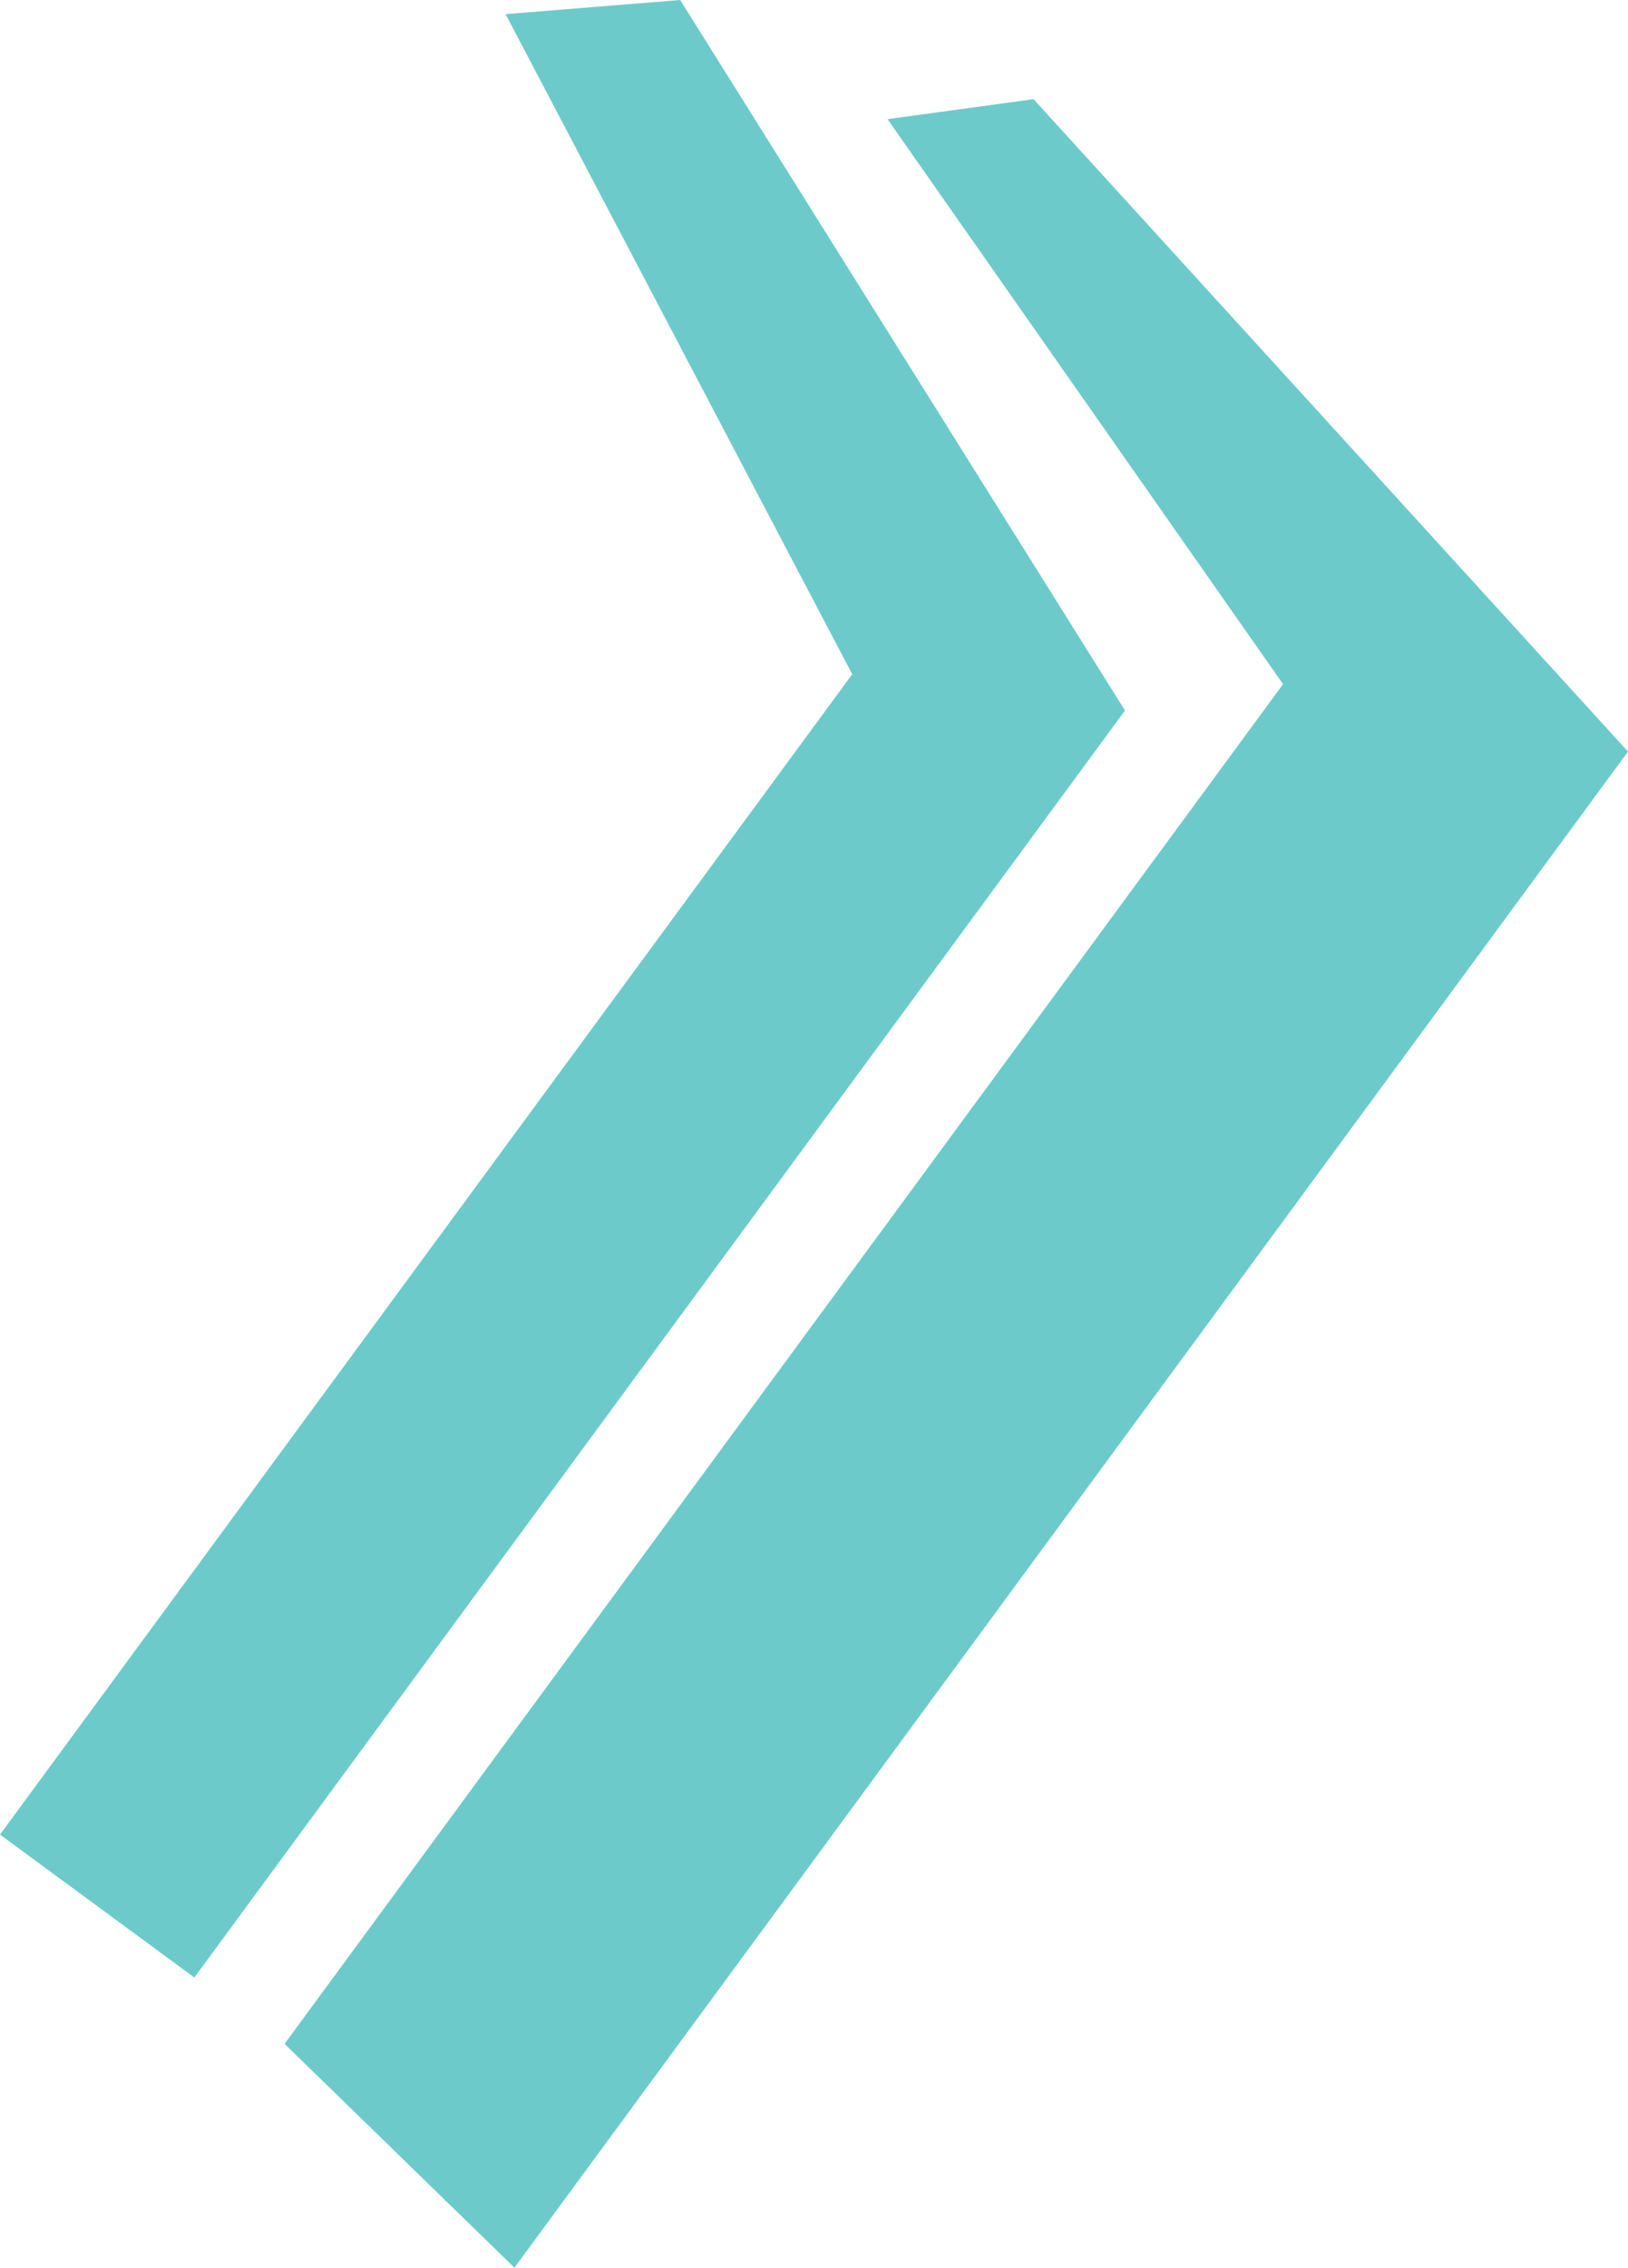 <svg version="1.1" id="图层_1" x="0px" y="0px" width="71.008px" height="98.83px" viewBox="0 0 71.008 98.83" enable-background="new 0 0 71.008 98.83" xml:space="preserve" xmlns="http://www.w3.org/2000/svg" xmlns:xlink="http://www.w3.org/1999/xlink" xmlns:xml="http://www.w3.org/XML/1998/namespace">
  <path fill="#6CCBCA" d="M45.079,4.322l-6.369,0.87l17.252,24.625l-43.55,59.258l10.026,9.755l48.571-66.074L45.079,4.322z
	 M22.051,0.616l15.12,28.768L0,79.954l8.477,6.23l40.592-55.219L29.668,0L22.051,0.616z" class="color c1"/>
</svg>